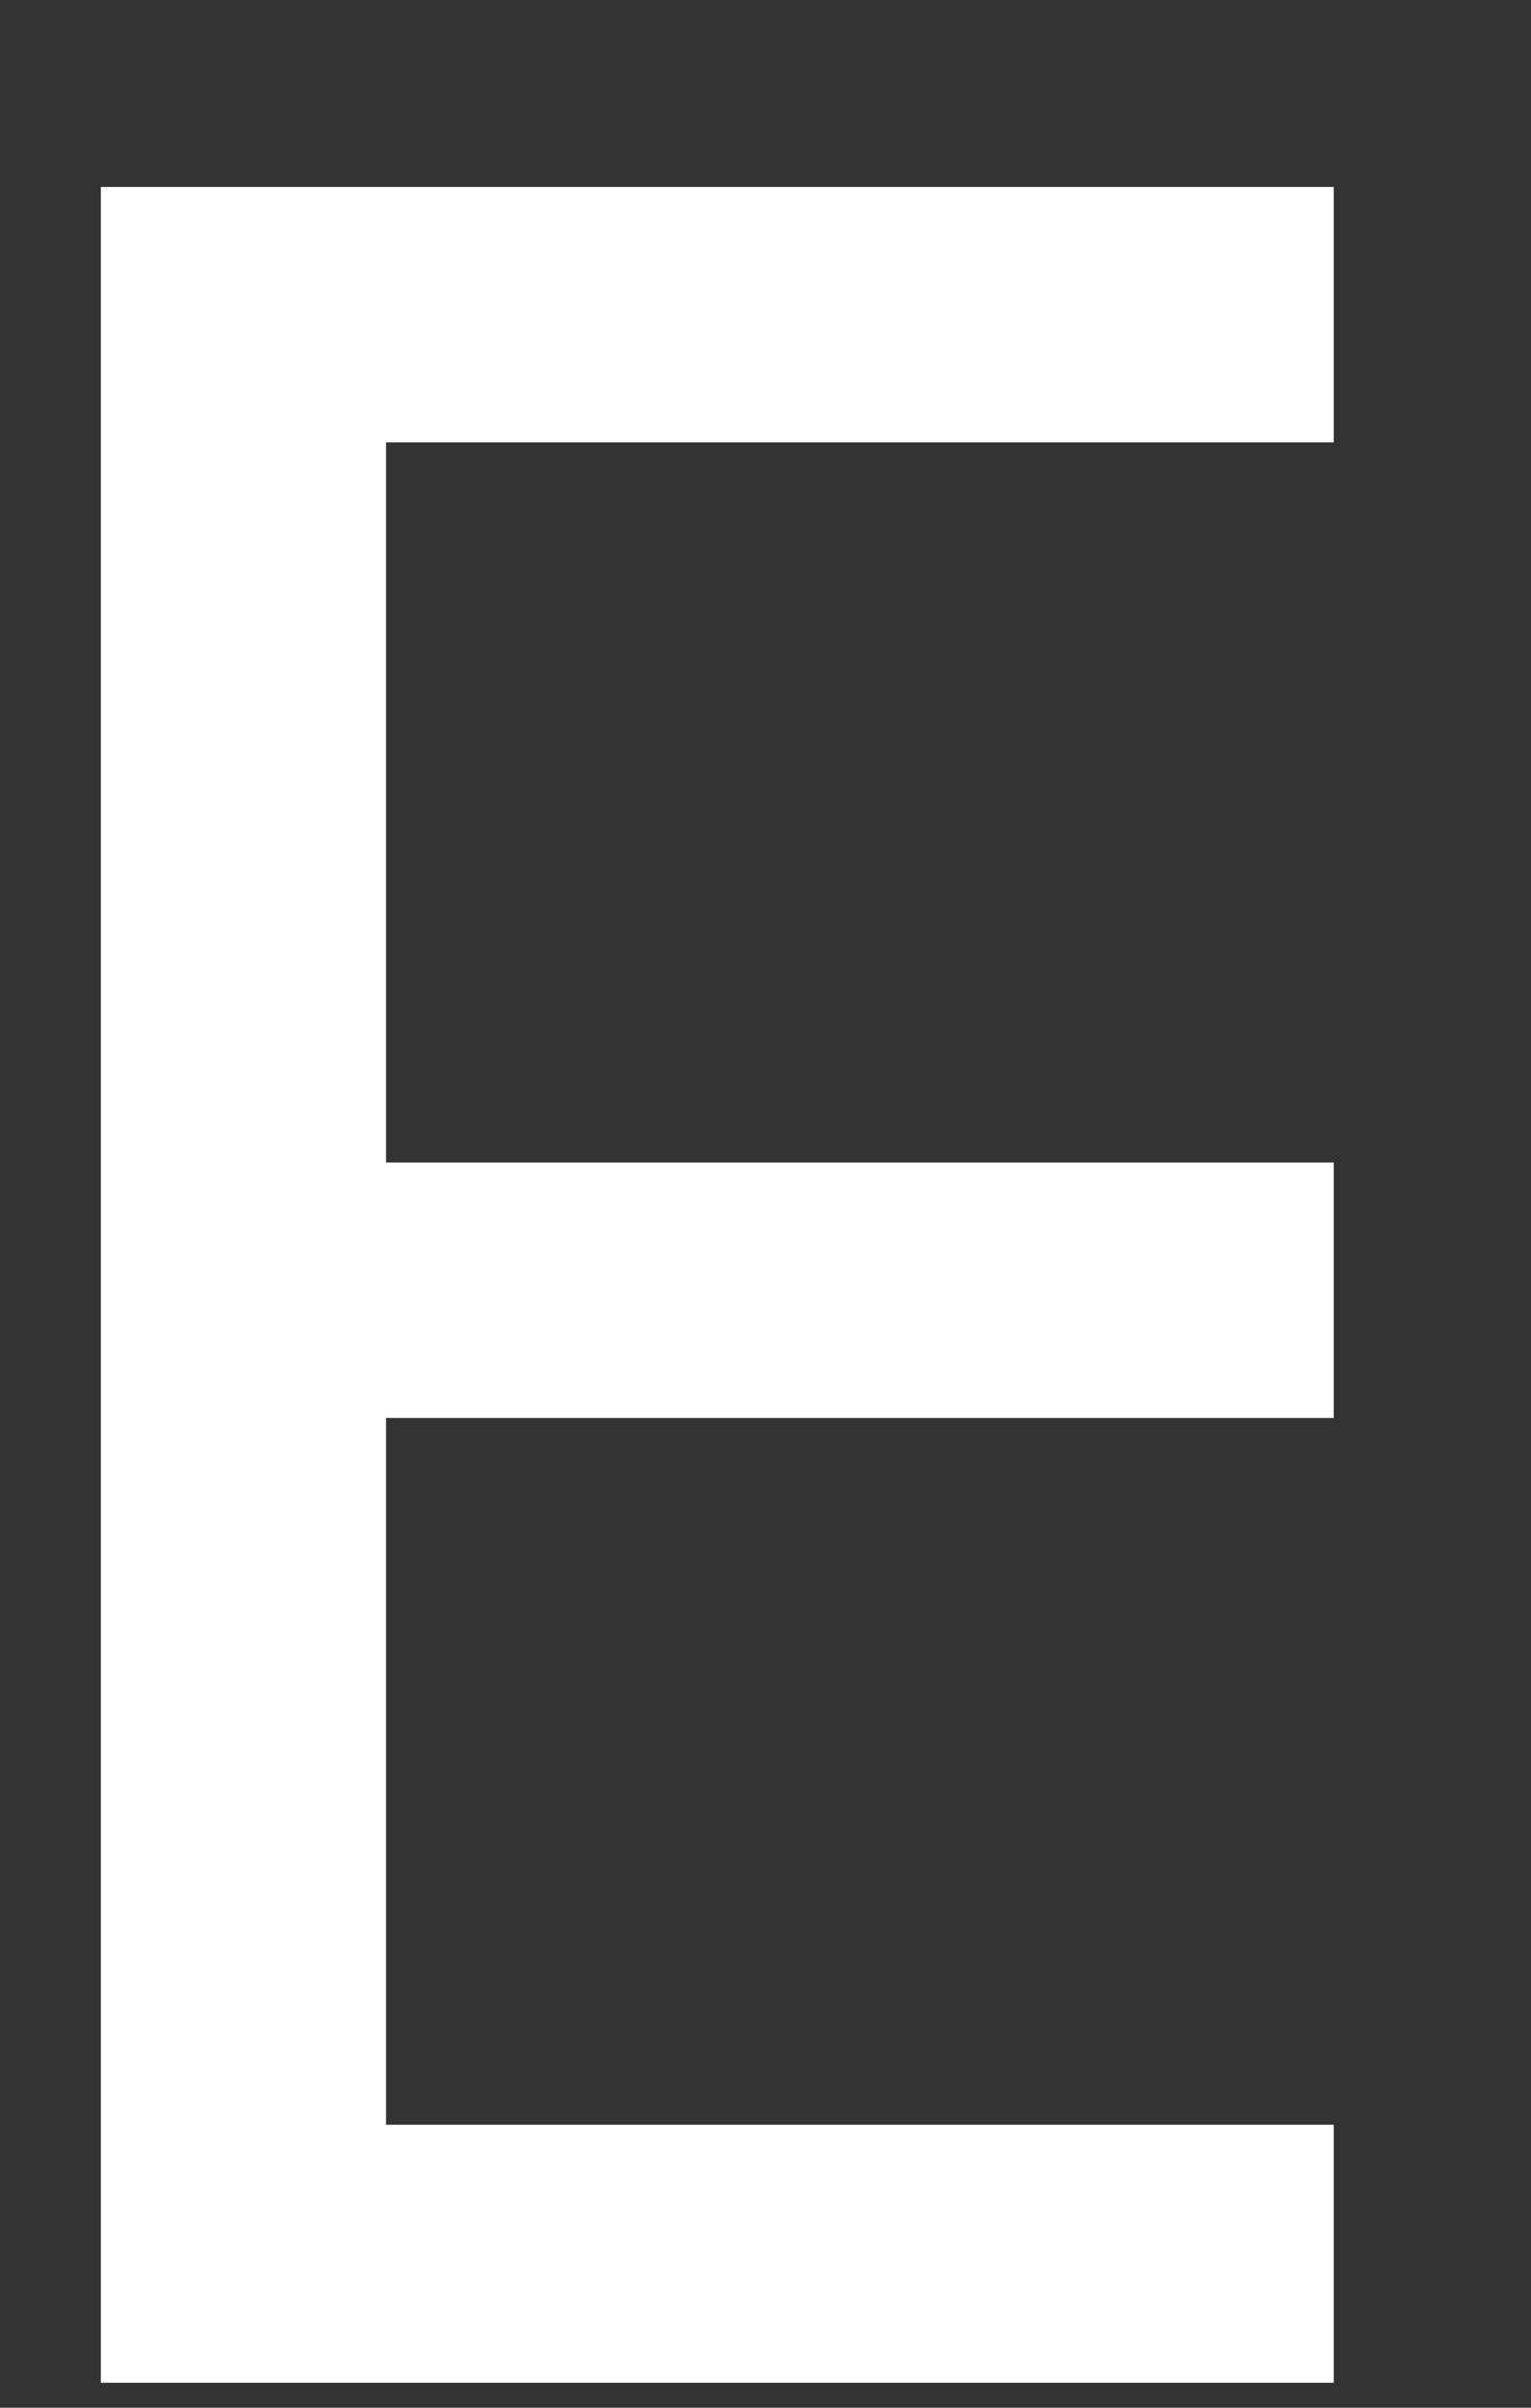 <svg width="7" height="11" viewBox="0 0 7 11" fill="none" xmlns="http://www.w3.org/2000/svg">
<rect x="0" y="0" width="7" height="11" fill="#333333" stroke="none"/>
<path d="M1.765 2.021V5.311H6.098V6.478H1.765V9.707H6.098V10.886H0.461V0.854H6.098V2.021H1.765Z" fill="white"/>
</svg>
